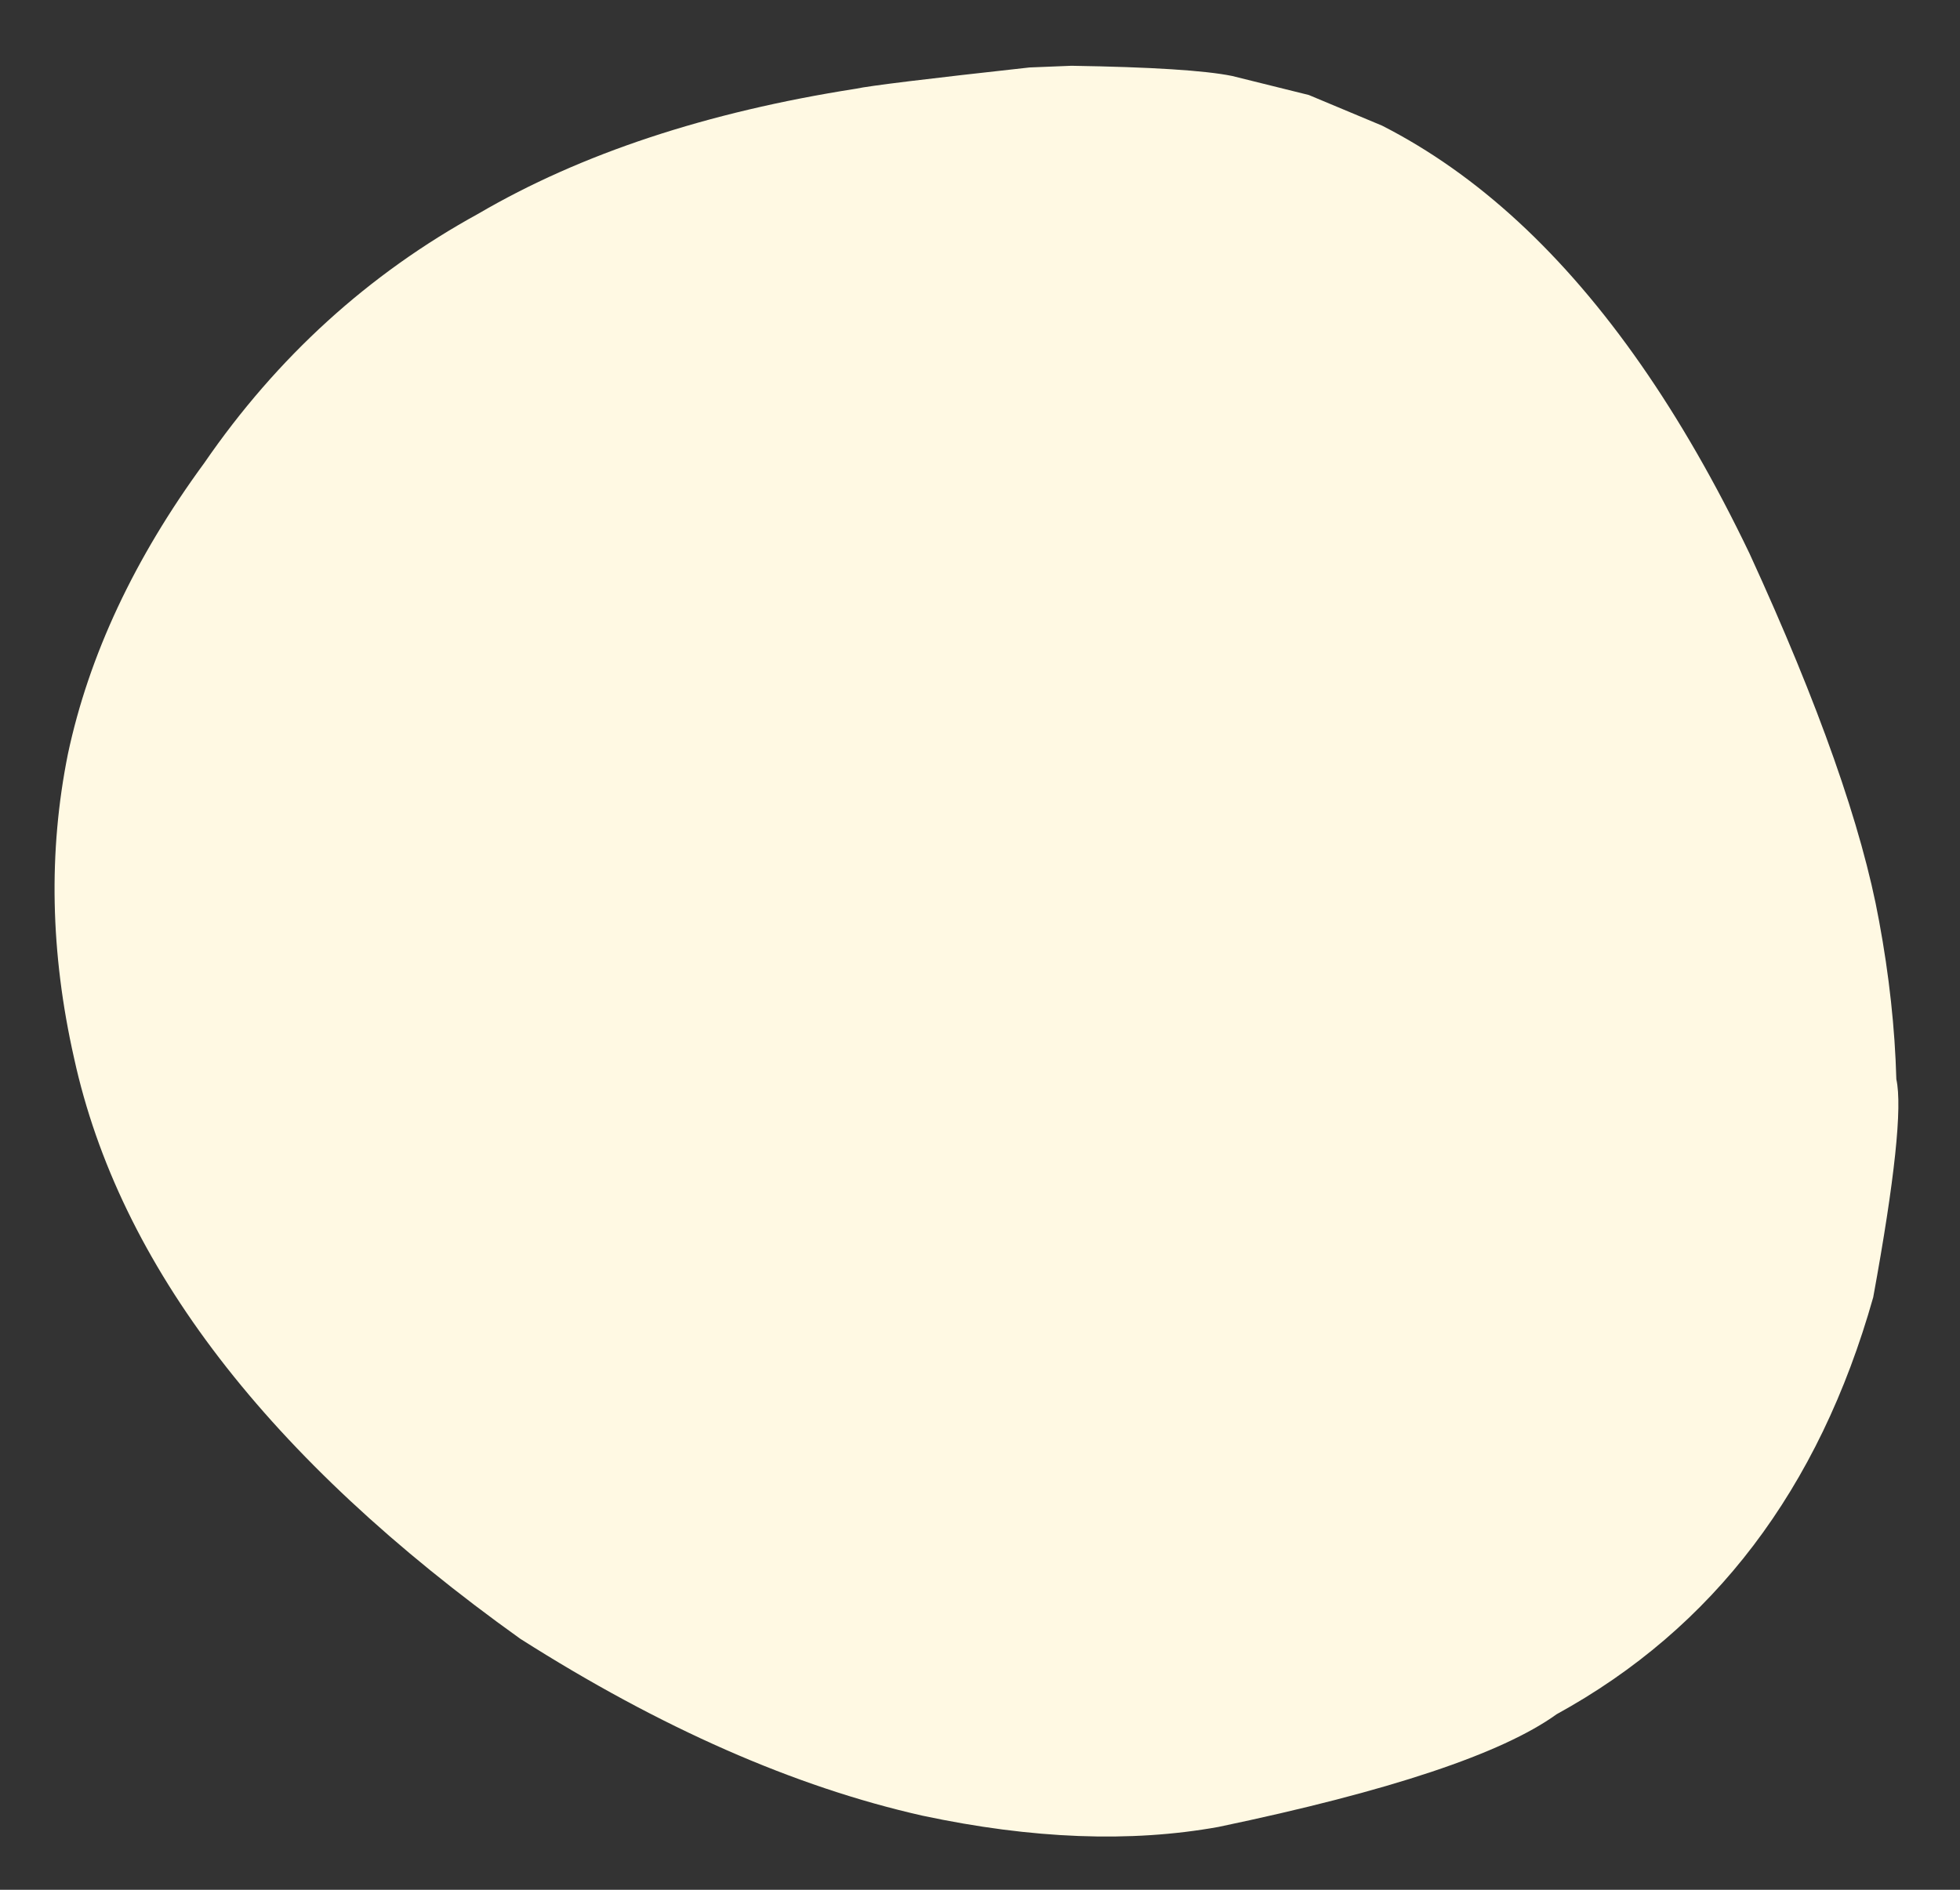 <!--<svg width="224" height="216" xmlns="http://www.w3.org/2000/svg" xmlns:xlink="http://www.w3.org/1999/xlink"-->
<!--     xml:space="preserve" overflow="hidden">-->
<!--    <g transform="translate(-2507 -1104)"><g><g><g><g>-->
<!--        <path d="M84.5954 1.29131 93.365 3.46673 101.741 6.97034C107.194 9.7488 112.385 13.4127 117.313 17.9621 127.17 27.0609 135.979 39.7015 143.738 55.8839 151.664 73.1504 156.599 87.1514 158.543 97.8867 159.698 104.109 160.355 110.136 160.515 115.967 161.216 119.127 160.336 127.433 157.873 140.885 151.678 162.824 139.618 178.71 121.692 188.545 115.447 193.052 102.565 197.346 83.0446 201.426 73.0095 203.239 61.7314 202.81 49.2104 200.139 34.5906 196.844 19.2737 190.107 3.25975 179.928-11.1618 169.616-22.6229 158.928-31.1234 147.865-39.6241 136.802-45.1645 125.364-47.7447 113.551-50.4609 101.536-50.6956 89.9486-48.449 78.7903-46.0467 67.5127-40.8517 56.4252-32.864 45.5278-24.5363 33.4204-14.0959 23.9231-1.54278 17.0358 10.1749 10.1795 24.5579 5.41824 41.6063 2.75201 43.1447 2.41618 49.7588 1.60598 61.4488 0.321408L66.2412 0.128124C75.3669 0.271825 81.485 0.659553 84.5954 1.29131M85.6751-3.20482 83.0034-3.59734C80.3649-4.09992 75.7457-4.20384 69.1458-3.9091L39.1073-1.14824 29.1017 0.689651C16.0527 3.5954 4.17063 8.32216-6.54434 14.8699-11.8686 18.1128-16.9676 21.8729-21.8412 26.1502-25.5683 28.8712-32.3706 37.3819-42.2481 51.6823-49.1283 63.2038-53.0892 74.9573-54.1306 86.9427-54.8495 98.9075-53.2941 111.145-49.4645 123.656-45.245 135.815-37.9716 147.545-27.6446 158.845-15.4829 171.504-3.93664 181.014 6.99423 187.377 23.3129 196.978 38.9604 203.041 53.9366 205.565 65.6377 207.537 76.9291 207.35 87.8107 205.002 97.9544 202.777 105.033 200.849 109.048 199.218L116.83 196.011C121.84 193.694 126.492 191.019 130.785 187.986 148.419 176.045 159.438 157.94 163.844 133.672 165.139 119.085 165.289 110.094 164.295 106.697 163.612 100.404 162.407 93.9108 160.679 87.2182L153.445 67.0388C149.677 57.6897 145.632 49.2618 141.307 41.7553L134.613 31.1864C130.01 24.6012 125.129 18.9373 119.97 14.1948 109.652 4.70961 98.2202-1.09025 85.6751-3.20482Z"-->
<!--              stroke="#384B7C" fill-rule="nonzero" fill-opacity="1" fill="#ffffff"-->
<!--              transform="matrix(1 0 0 1.00028 2563.21 1111.39)"/></g></g></g></g></g></svg>-->

<svg class="dynamic-circle-svg" width="224" height="216" xmlns="http://www.w3.org/2000/svg"
     xmlns:xlink="http://www.w3.org/1999/xlink"
     xml:space="preserve" overflow="hidden">
    <rect width="100%" height="100%" fill="#333333" stroke="none"/>
    <g transform="translate(-2507 -1104)">
        <g>
            <g>
                <g>
                    <g>
                        <path class="svg-path"
                              d="M84.595 1.291 93.365 3.467 101.741 6.97C107.194 9.749 112.385 13.413 117.313 17.962 127.17 27.061 135.979 39.702 143.738 55.884 151.664 73.15 156.599 87.151 158.543 97.887 159.698 104.109 160.355 110.136 160.515 115.967 161.216 119.127 160.336 127.433 157.873 140.885 151.678 162.824 139.618 178.71 121.692 188.545 115.447 193.052 102.565 197.346 83.045 201.426 73.01 203.239 61.731 202.81 49.21 200.139 34.591 196.844 19.274 190.107 3.26 179.928-11.162 169.616-22.623 158.928-31.123 147.865-39.624 136.802-45.164 125.364-47.745 113.551-50.461 101.536-50.696 89.949-48.449 78.79-46.047 67.513-40.852 56.425-32.864 45.528-24.536 33.42-14.096 23.923-1.543 17.036 10.175 10.18 24.558 5.418 41.606 2.752 43.145 2.416 49.759 1.606 61.449 0.321L66.241 0.128C75.367 0.272 81.485 0.66 84.595 1.291Z"
                              stroke="transparent" stroke-width="4" fill="#fff9e3"
                              transform="matrix(1 0 0 1 2563.21 1111.39)"/>
                    </g>
                </g>
            </g>
        </g>
    </g>
</svg>
